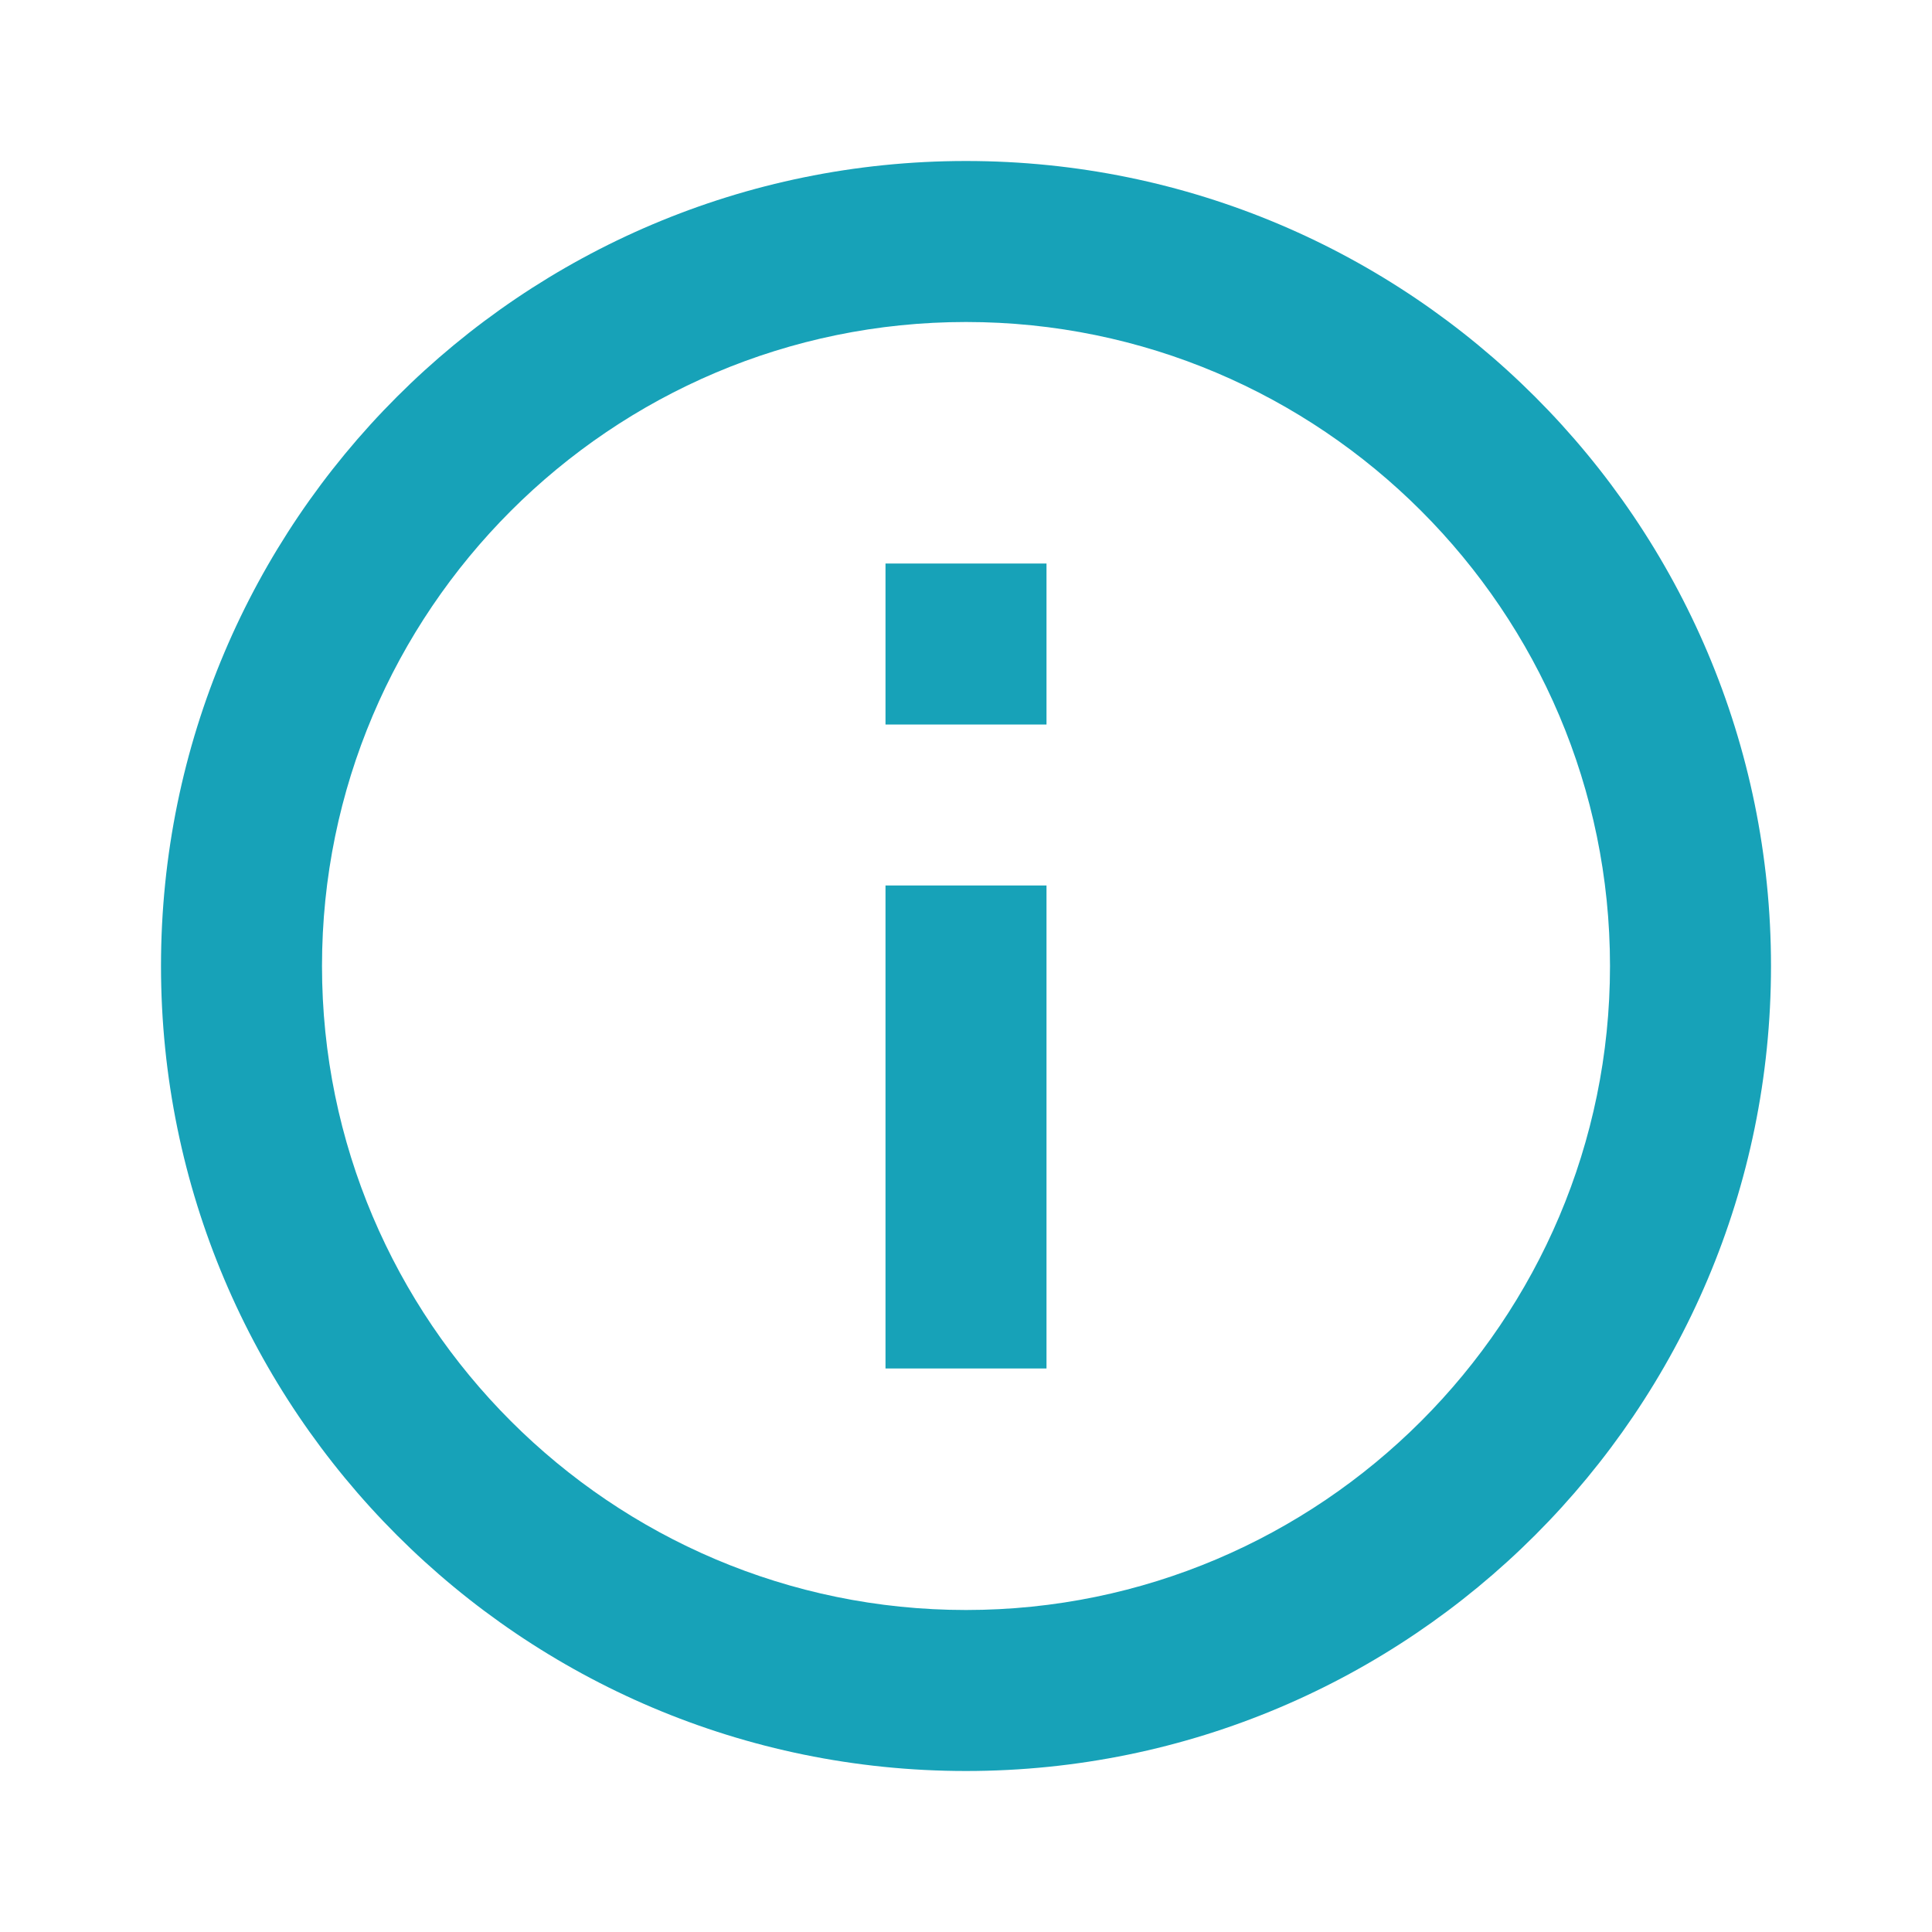 <svg width="57" height="57" viewBox="0 0 57 57" fill="none" xmlns="http://www.w3.org/2000/svg">
<path d="M26.125 16.625H30.875V21.375H26.125V16.625ZM26.125 26.125H30.875V40.375H26.125V26.125ZM28.5 4.75C15.39 4.75 4.75 15.39 4.75 28.5C4.75 41.61 15.39 52.25 28.5 52.25C41.61 52.25 52.25 41.61 52.25 28.5C52.25 15.39 41.61 4.75 28.5 4.75ZM28.5 47.5C18.026 47.5 9.5 38.974 9.5 28.5C9.5 18.026 18.026 9.5 28.5 9.5C38.974 9.5 47.5 18.026 47.5 28.5C47.5 38.974 38.974 47.5 28.5 47.5Z" fill="#17A2B8"/>
</svg>
